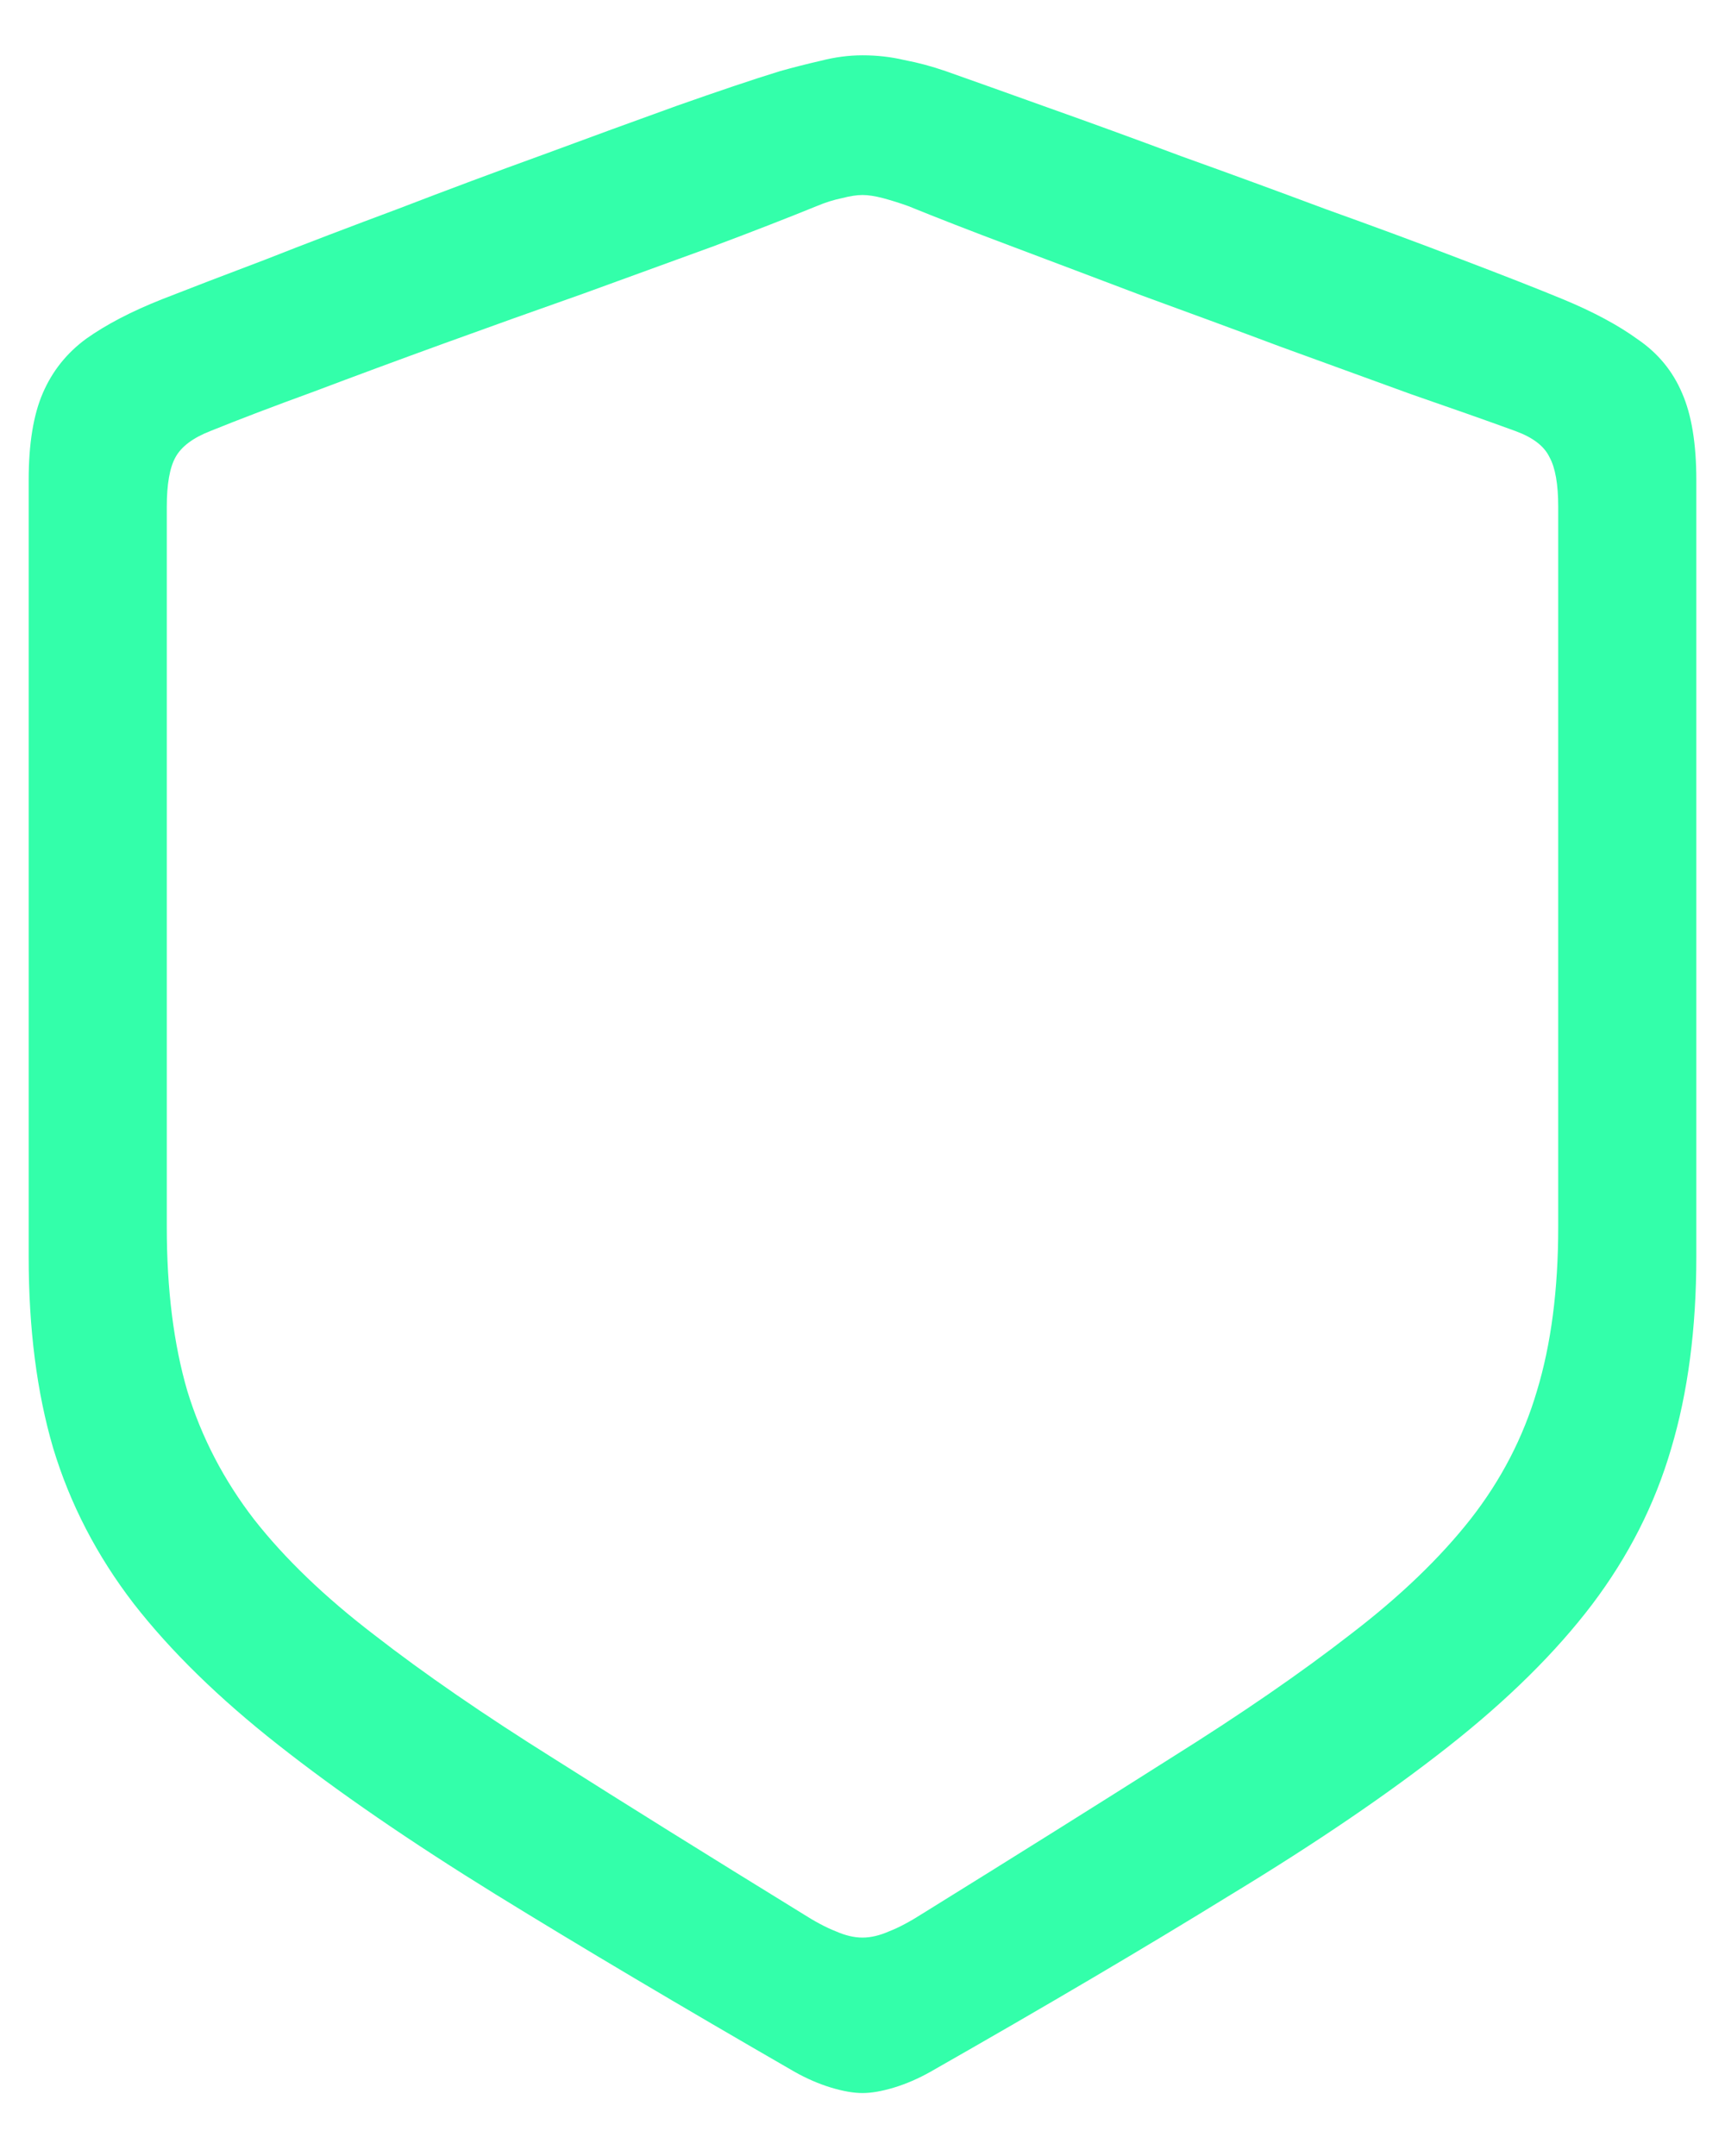 <svg width="16" height="20" viewBox="0 0 16 20" fill="none" xmlns="http://www.w3.org/2000/svg">
<path d="M8 19.416C7.917 19.416 7.819 19.399 7.707 19.365C7.595 19.331 7.482 19.282 7.37 19.219C6.311 18.608 5.385 18.059 4.594 17.571C3.803 17.082 3.132 16.621 2.58 16.186C2.028 15.752 1.582 15.315 1.24 14.876C0.898 14.431 0.649 13.95 0.493 13.433C0.341 12.915 0.266 12.324 0.266 11.66V4.453C0.266 4.116 0.31 3.848 0.397 3.647C0.485 3.442 0.62 3.274 0.8 3.142C0.986 3.01 1.22 2.888 1.503 2.776C1.752 2.678 2.07 2.556 2.456 2.41C2.841 2.258 3.256 2.1 3.701 1.934C4.145 1.763 4.589 1.597 5.034 1.436C5.483 1.27 5.898 1.118 6.279 0.981C6.665 0.845 6.984 0.737 7.238 0.659C7.36 0.625 7.485 0.593 7.612 0.564C7.744 0.53 7.873 0.513 8 0.513C8.132 0.513 8.261 0.527 8.388 0.557C8.515 0.581 8.642 0.615 8.769 0.659C9.018 0.747 9.333 0.859 9.714 0.996C10.1 1.133 10.515 1.284 10.959 1.45C11.408 1.611 11.855 1.775 12.299 1.941C12.748 2.102 13.164 2.256 13.544 2.402C13.93 2.549 14.248 2.673 14.497 2.776C14.78 2.893 15.012 3.018 15.192 3.149C15.378 3.276 15.515 3.442 15.602 3.647C15.69 3.848 15.734 4.116 15.734 4.453V11.66C15.734 12.324 15.656 12.918 15.5 13.44C15.349 13.957 15.104 14.438 14.768 14.883C14.431 15.327 13.986 15.767 13.435 16.201C12.883 16.636 12.209 17.095 11.413 17.578C10.622 18.066 9.694 18.613 8.63 19.219C8.518 19.282 8.405 19.331 8.293 19.365C8.181 19.399 8.083 19.416 8 19.416ZM8 17.974C8.078 17.974 8.161 17.954 8.249 17.915C8.337 17.881 8.442 17.825 8.564 17.747C9.438 17.205 10.202 16.726 10.856 16.311C11.511 15.901 12.067 15.518 12.526 15.161C12.985 14.81 13.356 14.453 13.64 14.092C13.923 13.73 14.128 13.335 14.255 12.905C14.387 12.471 14.453 11.963 14.453 11.382V4.702C14.453 4.492 14.426 4.338 14.372 4.241C14.323 4.138 14.218 4.058 14.057 3.999C13.789 3.901 13.464 3.787 13.083 3.655C12.707 3.518 12.304 3.372 11.874 3.215C11.445 3.054 11.015 2.896 10.585 2.739C10.161 2.578 9.76 2.427 9.384 2.285C9.008 2.144 8.688 2.019 8.425 1.912C8.342 1.882 8.264 1.858 8.19 1.838C8.117 1.819 8.054 1.809 8 1.809C7.946 1.809 7.883 1.819 7.81 1.838C7.736 1.853 7.658 1.877 7.575 1.912C7.312 2.019 6.992 2.144 6.616 2.285C6.24 2.422 5.837 2.568 5.407 2.725C4.978 2.876 4.548 3.03 4.118 3.186C3.688 3.342 3.286 3.491 2.91 3.633C2.534 3.77 2.214 3.892 1.95 3.999C1.789 4.062 1.682 4.143 1.628 4.241C1.574 4.338 1.547 4.492 1.547 4.702V11.382C1.547 11.963 1.611 12.471 1.738 12.905C1.87 13.335 2.077 13.733 2.36 14.099C2.644 14.46 3.015 14.817 3.474 15.168C3.933 15.525 4.489 15.908 5.144 16.318C5.798 16.733 6.562 17.209 7.436 17.747C7.558 17.825 7.663 17.881 7.751 17.915C7.839 17.954 7.922 17.974 8 17.974Z" fill="#33FFAA"/>
</svg>
